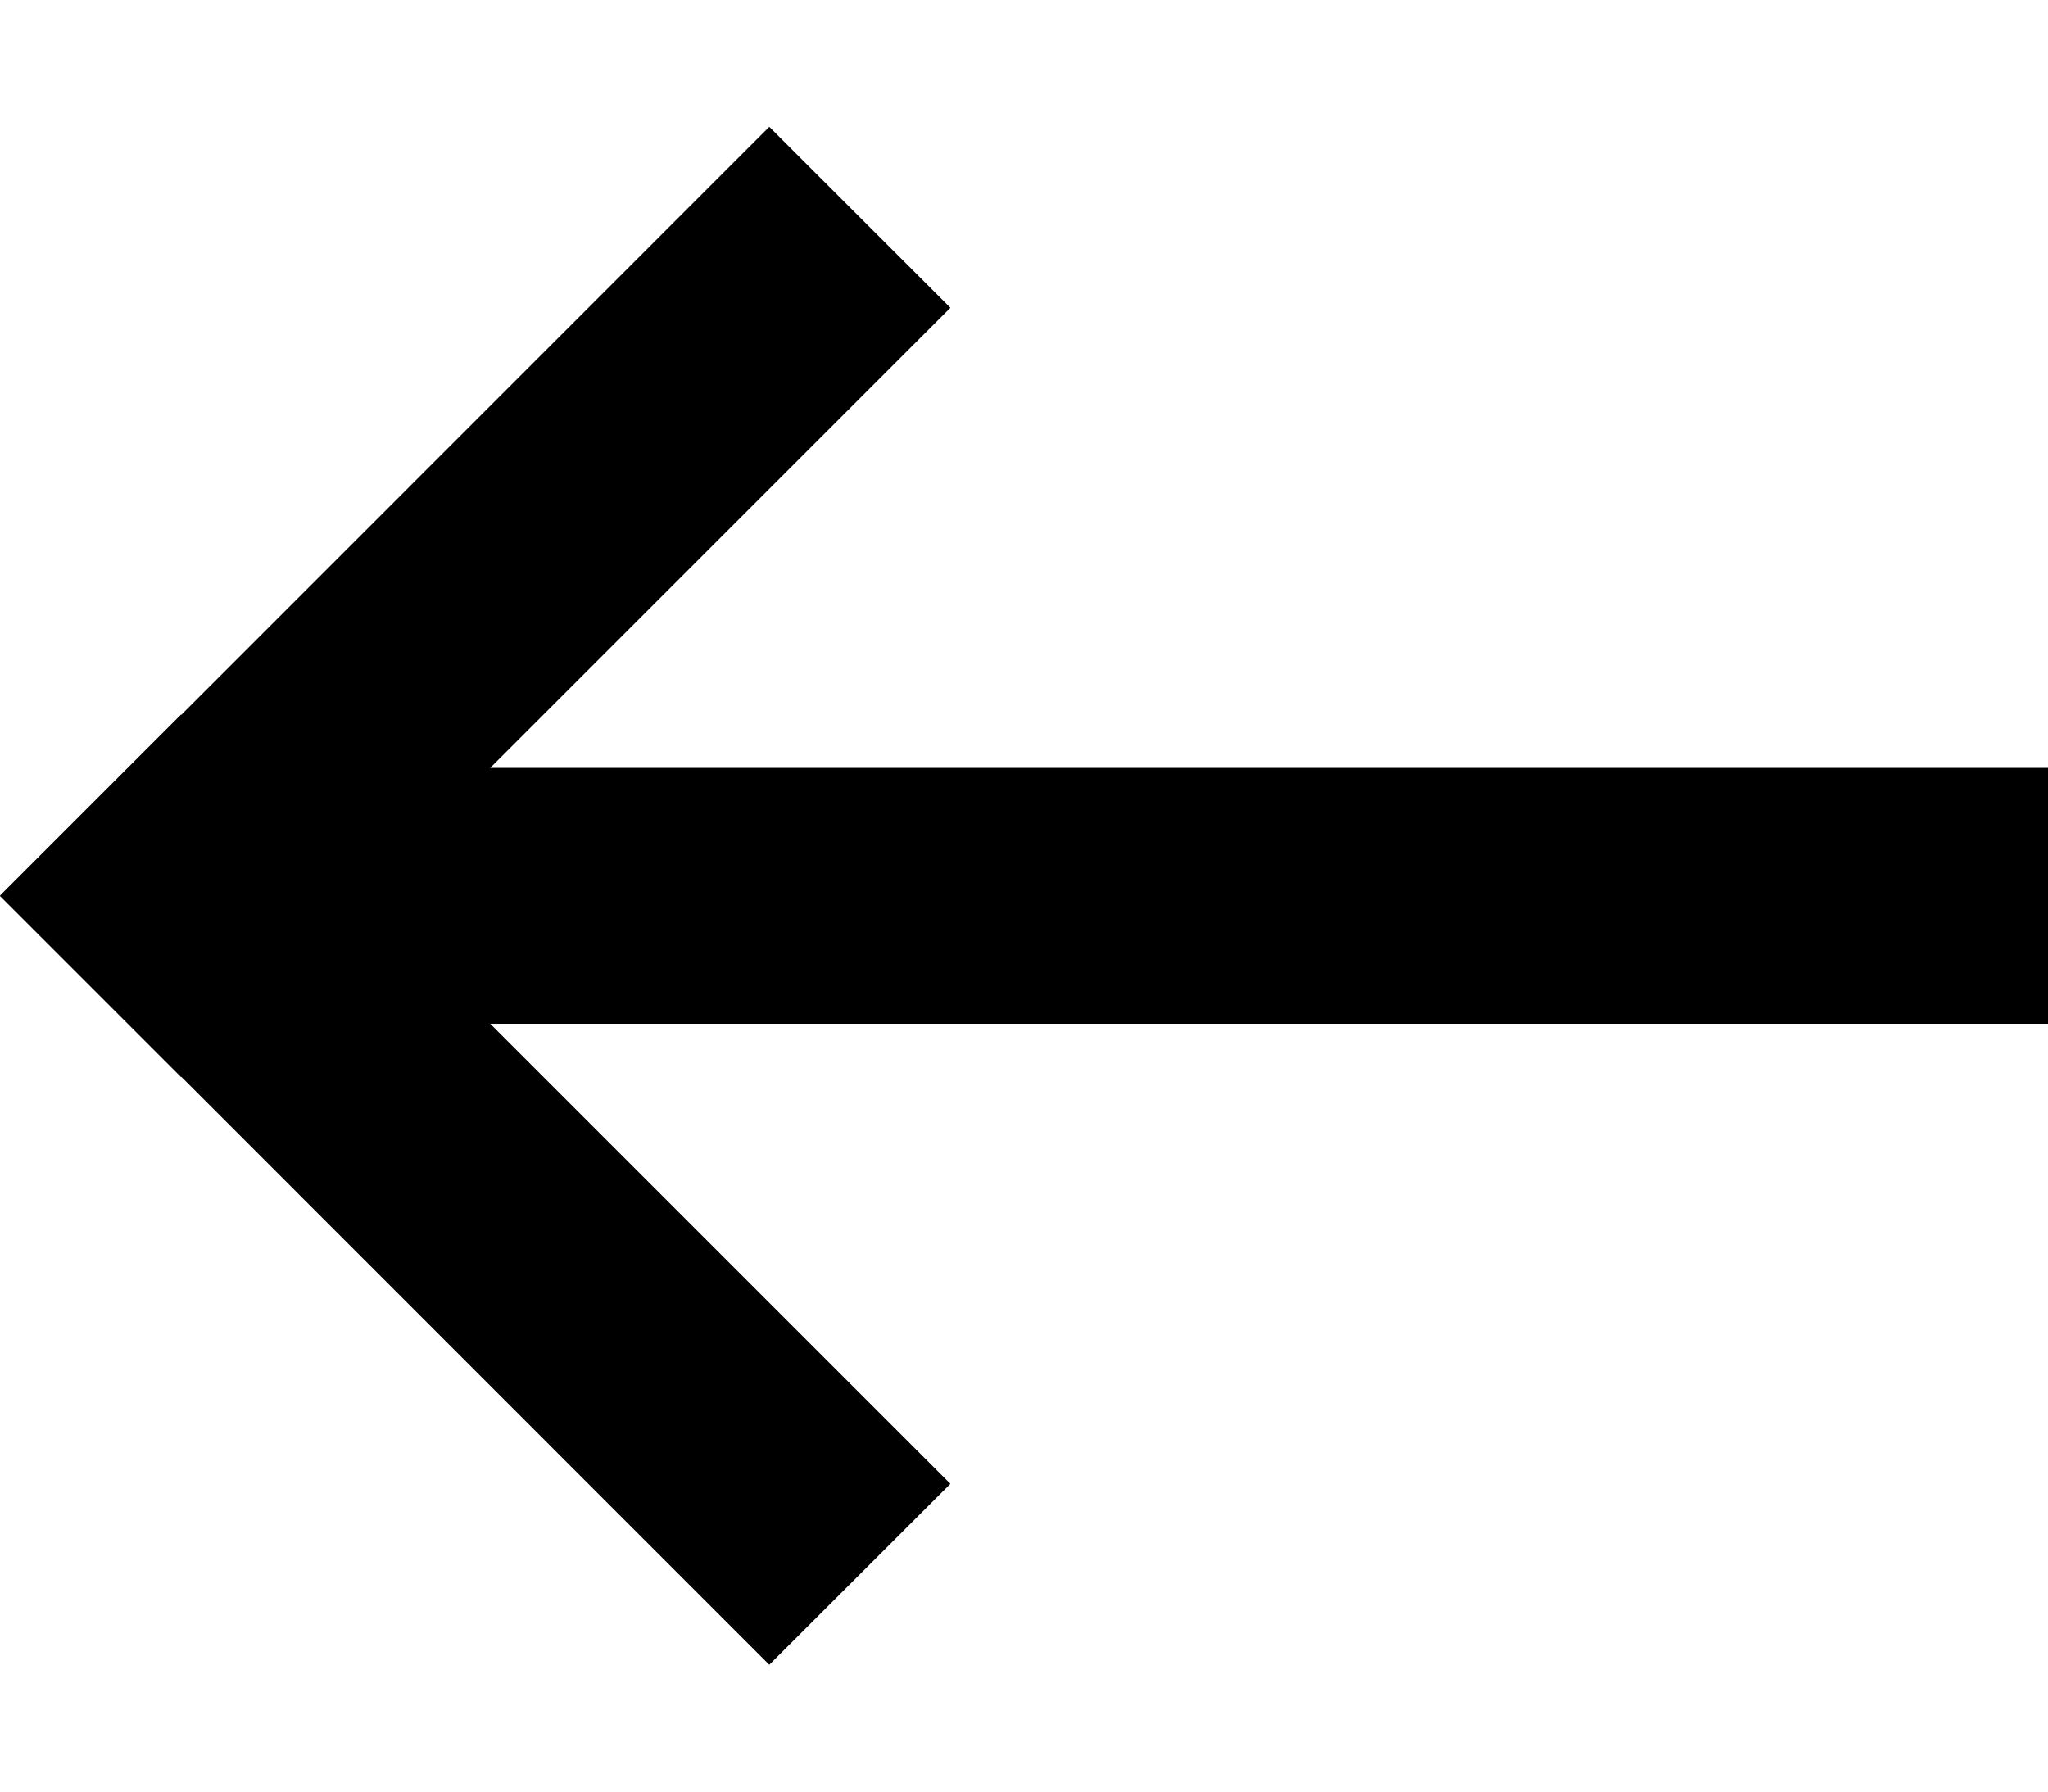 <svg width="16" height="14" viewBox="0 0 16 14" fill="none" xmlns="http://www.w3.org/2000/svg">
<path d="M16 6H3.83L7.425 2.405L6.01 0.991L1.416 5.586L1.414 5.584L0 6.998L0.002 7L0 7.002L1.414 8.416L1.416 8.414L6.01 13.009L7.425 11.595L3.83 8H16V6Z" fill="black"/>
</svg>
